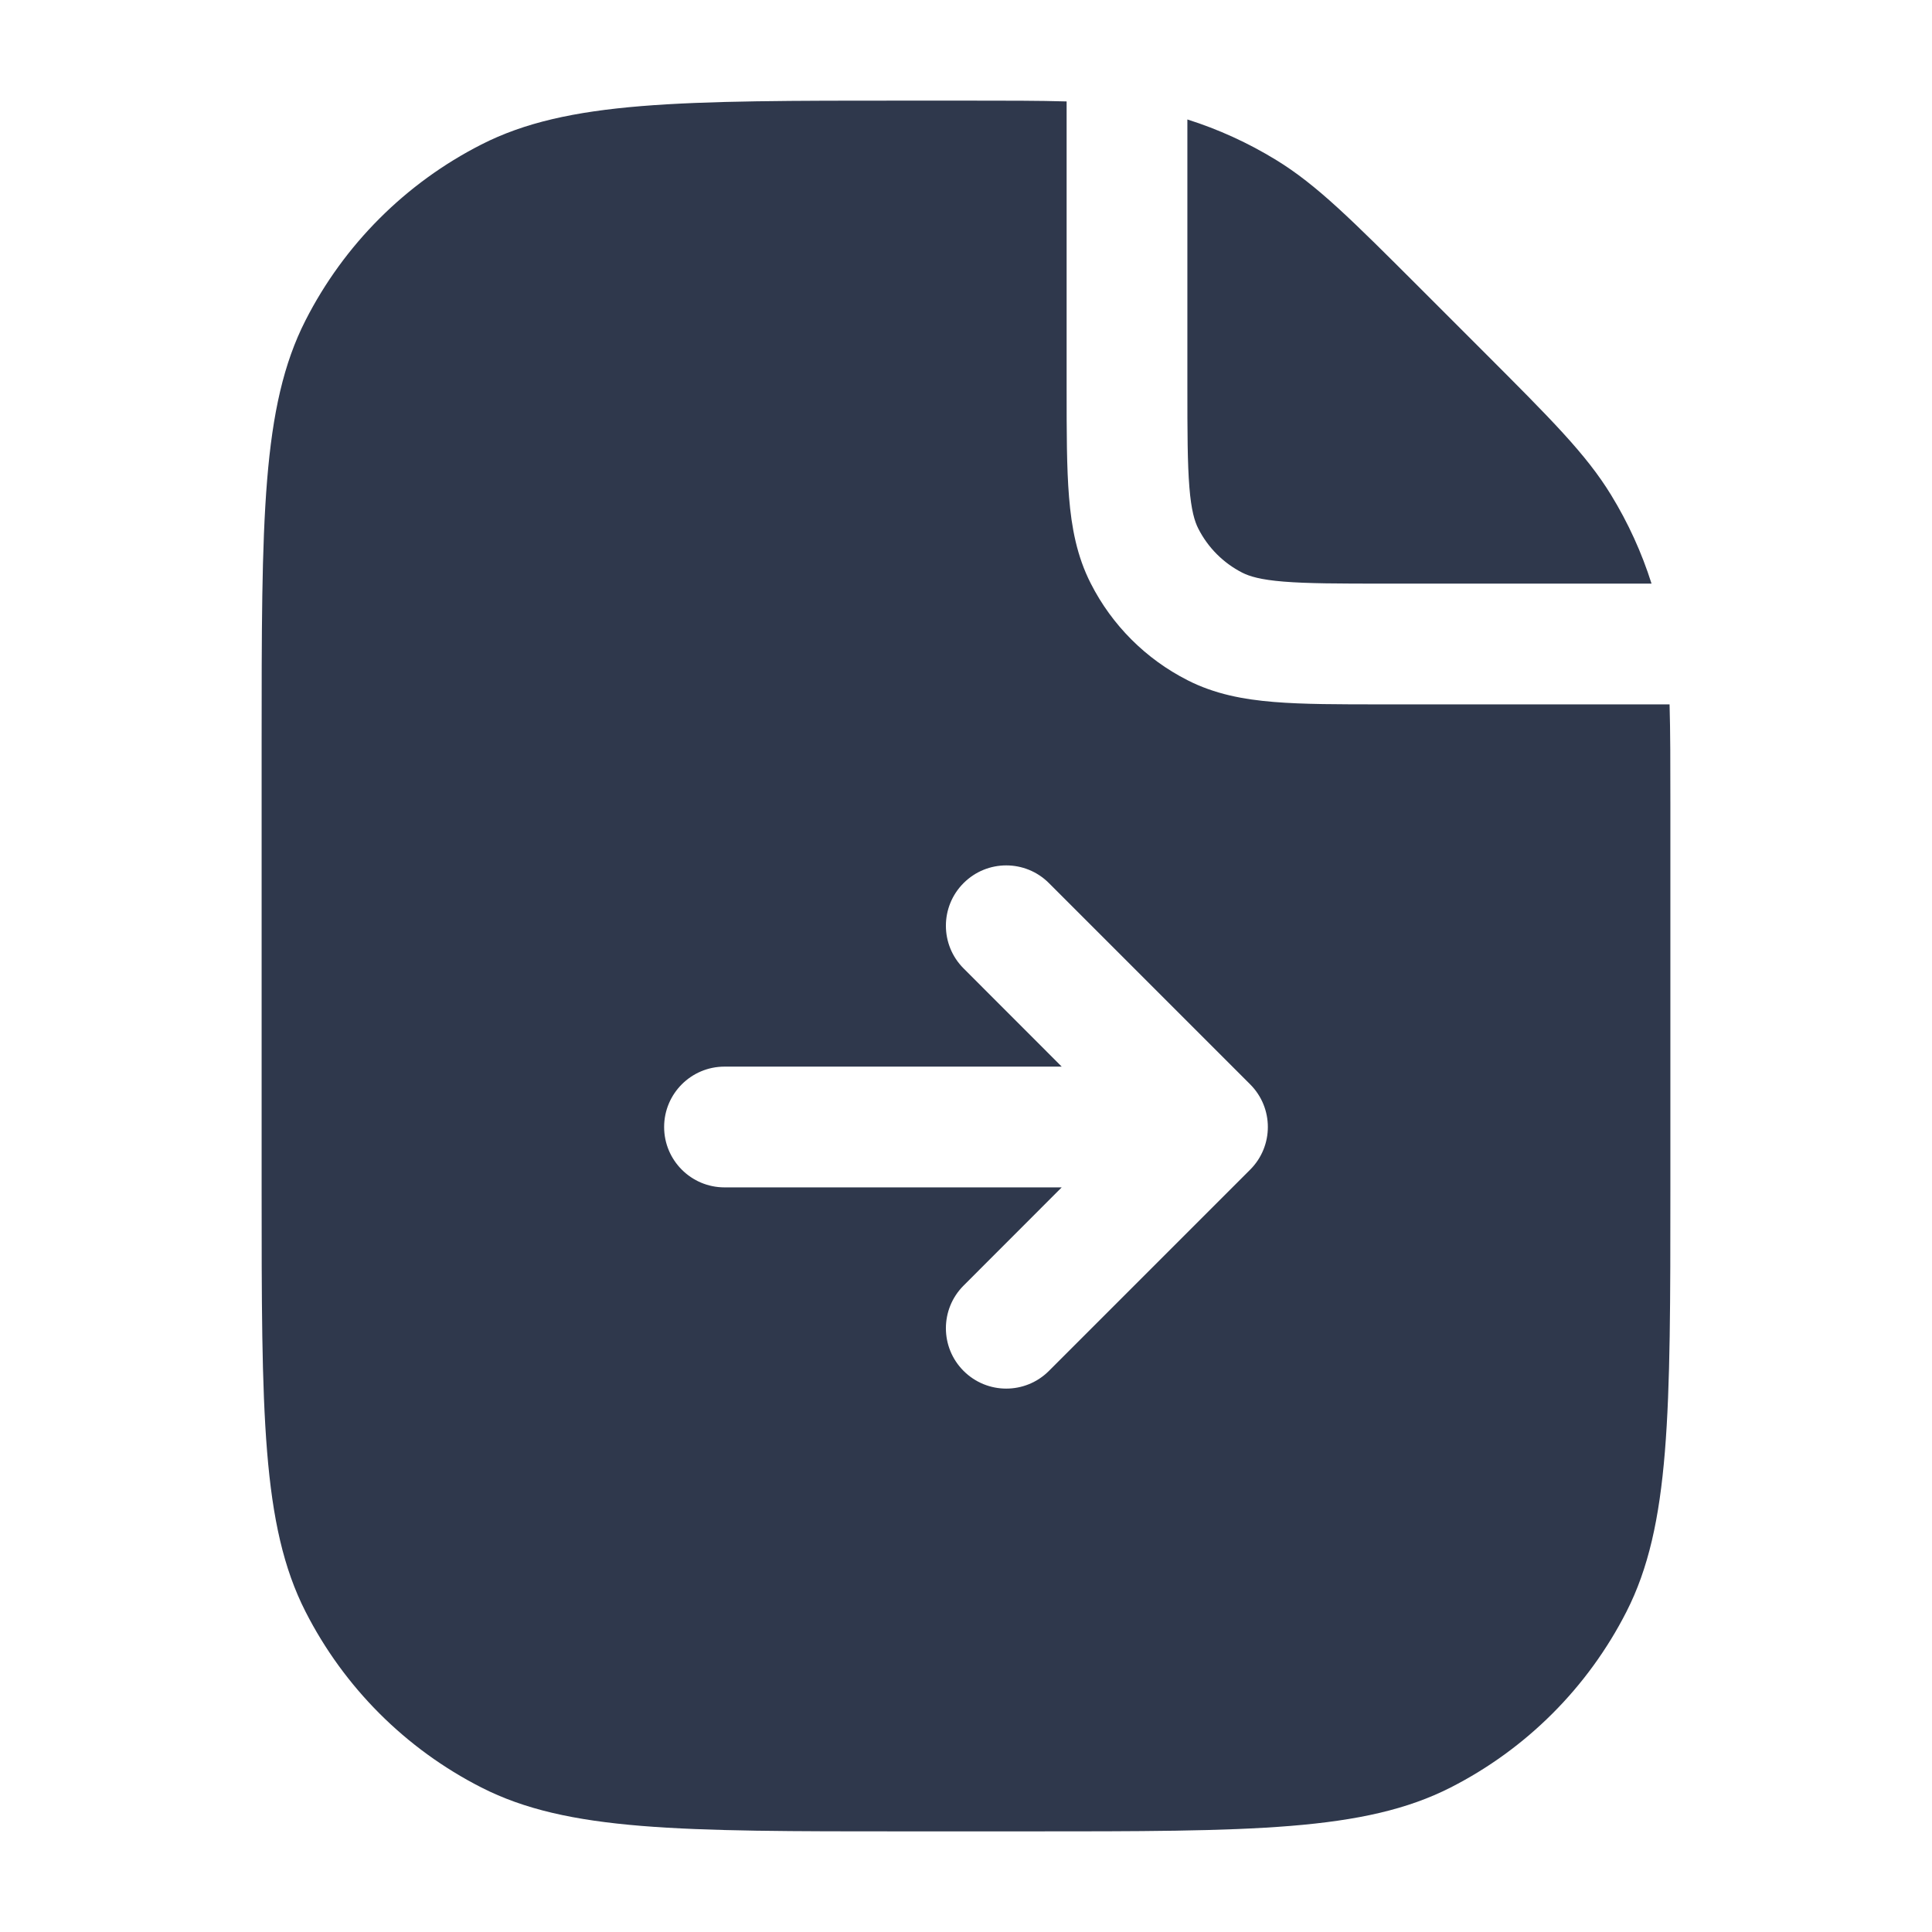 <svg width="24" height="24" viewBox="0 0 24 24" fill="none" xmlns="http://www.w3.org/2000/svg">
<path fill-rule="evenodd" clip-rule="evenodd" d="M13.25 1.26C12.911 1.25 12.507 1.25 11.997 1.25H11.25C8.45 1.25 7.05 1.25 5.98 1.795C5.039 2.274 4.274 3.039 3.795 3.98C3.25 5.05 3.25 6.45 3.25 9.25V14.75C3.25 17.55 3.25 18.95 3.795 20.02C4.274 20.961 5.039 21.726 5.98 22.205C7.05 22.75 8.45 22.75 11.25 22.75H12.75C15.55 22.75 16.95 22.75 18.02 22.205C18.961 21.726 19.726 20.961 20.205 20.02C20.75 18.95 20.75 17.55 20.75 14.75V10.003C20.75 9.493 20.75 9.089 20.74 8.75H17.2H17.169H17.169C16.635 8.75 16.189 8.75 15.825 8.72C15.445 8.689 15.089 8.622 14.752 8.45C14.234 8.187 13.813 7.766 13.55 7.248C13.378 6.911 13.311 6.555 13.28 6.175C13.25 5.81 13.25 5.365 13.25 4.83V4.8V1.26ZM20.516 7.25C20.394 6.864 20.225 6.494 20.013 6.148C19.704 5.643 19.272 5.211 18.407 4.346L18.407 4.346L17.654 3.593L17.654 3.593C16.789 2.728 16.357 2.296 15.852 1.987C15.506 1.775 15.136 1.606 14.75 1.484V4.8C14.75 5.372 14.751 5.757 14.775 6.053C14.798 6.34 14.84 6.477 14.886 6.567C15.006 6.803 15.197 6.994 15.432 7.114C15.523 7.16 15.66 7.202 15.947 7.225C16.243 7.249 16.628 7.25 17.2 7.25H20.516ZM13.03 10.97C12.737 10.677 12.263 10.677 11.97 10.97C11.677 11.263 11.677 11.737 11.97 12.03L13.189 13.25H9C8.586 13.25 8.25 13.586 8.25 14C8.25 14.414 8.586 14.75 9 14.75H13.189L11.97 15.97C11.677 16.263 11.677 16.737 11.97 17.03C12.263 17.323 12.737 17.323 13.03 17.03L15.53 14.53C15.823 14.237 15.823 13.763 15.53 13.47L13.03 10.97Z" fill="#2F384C"/>
</svg>
